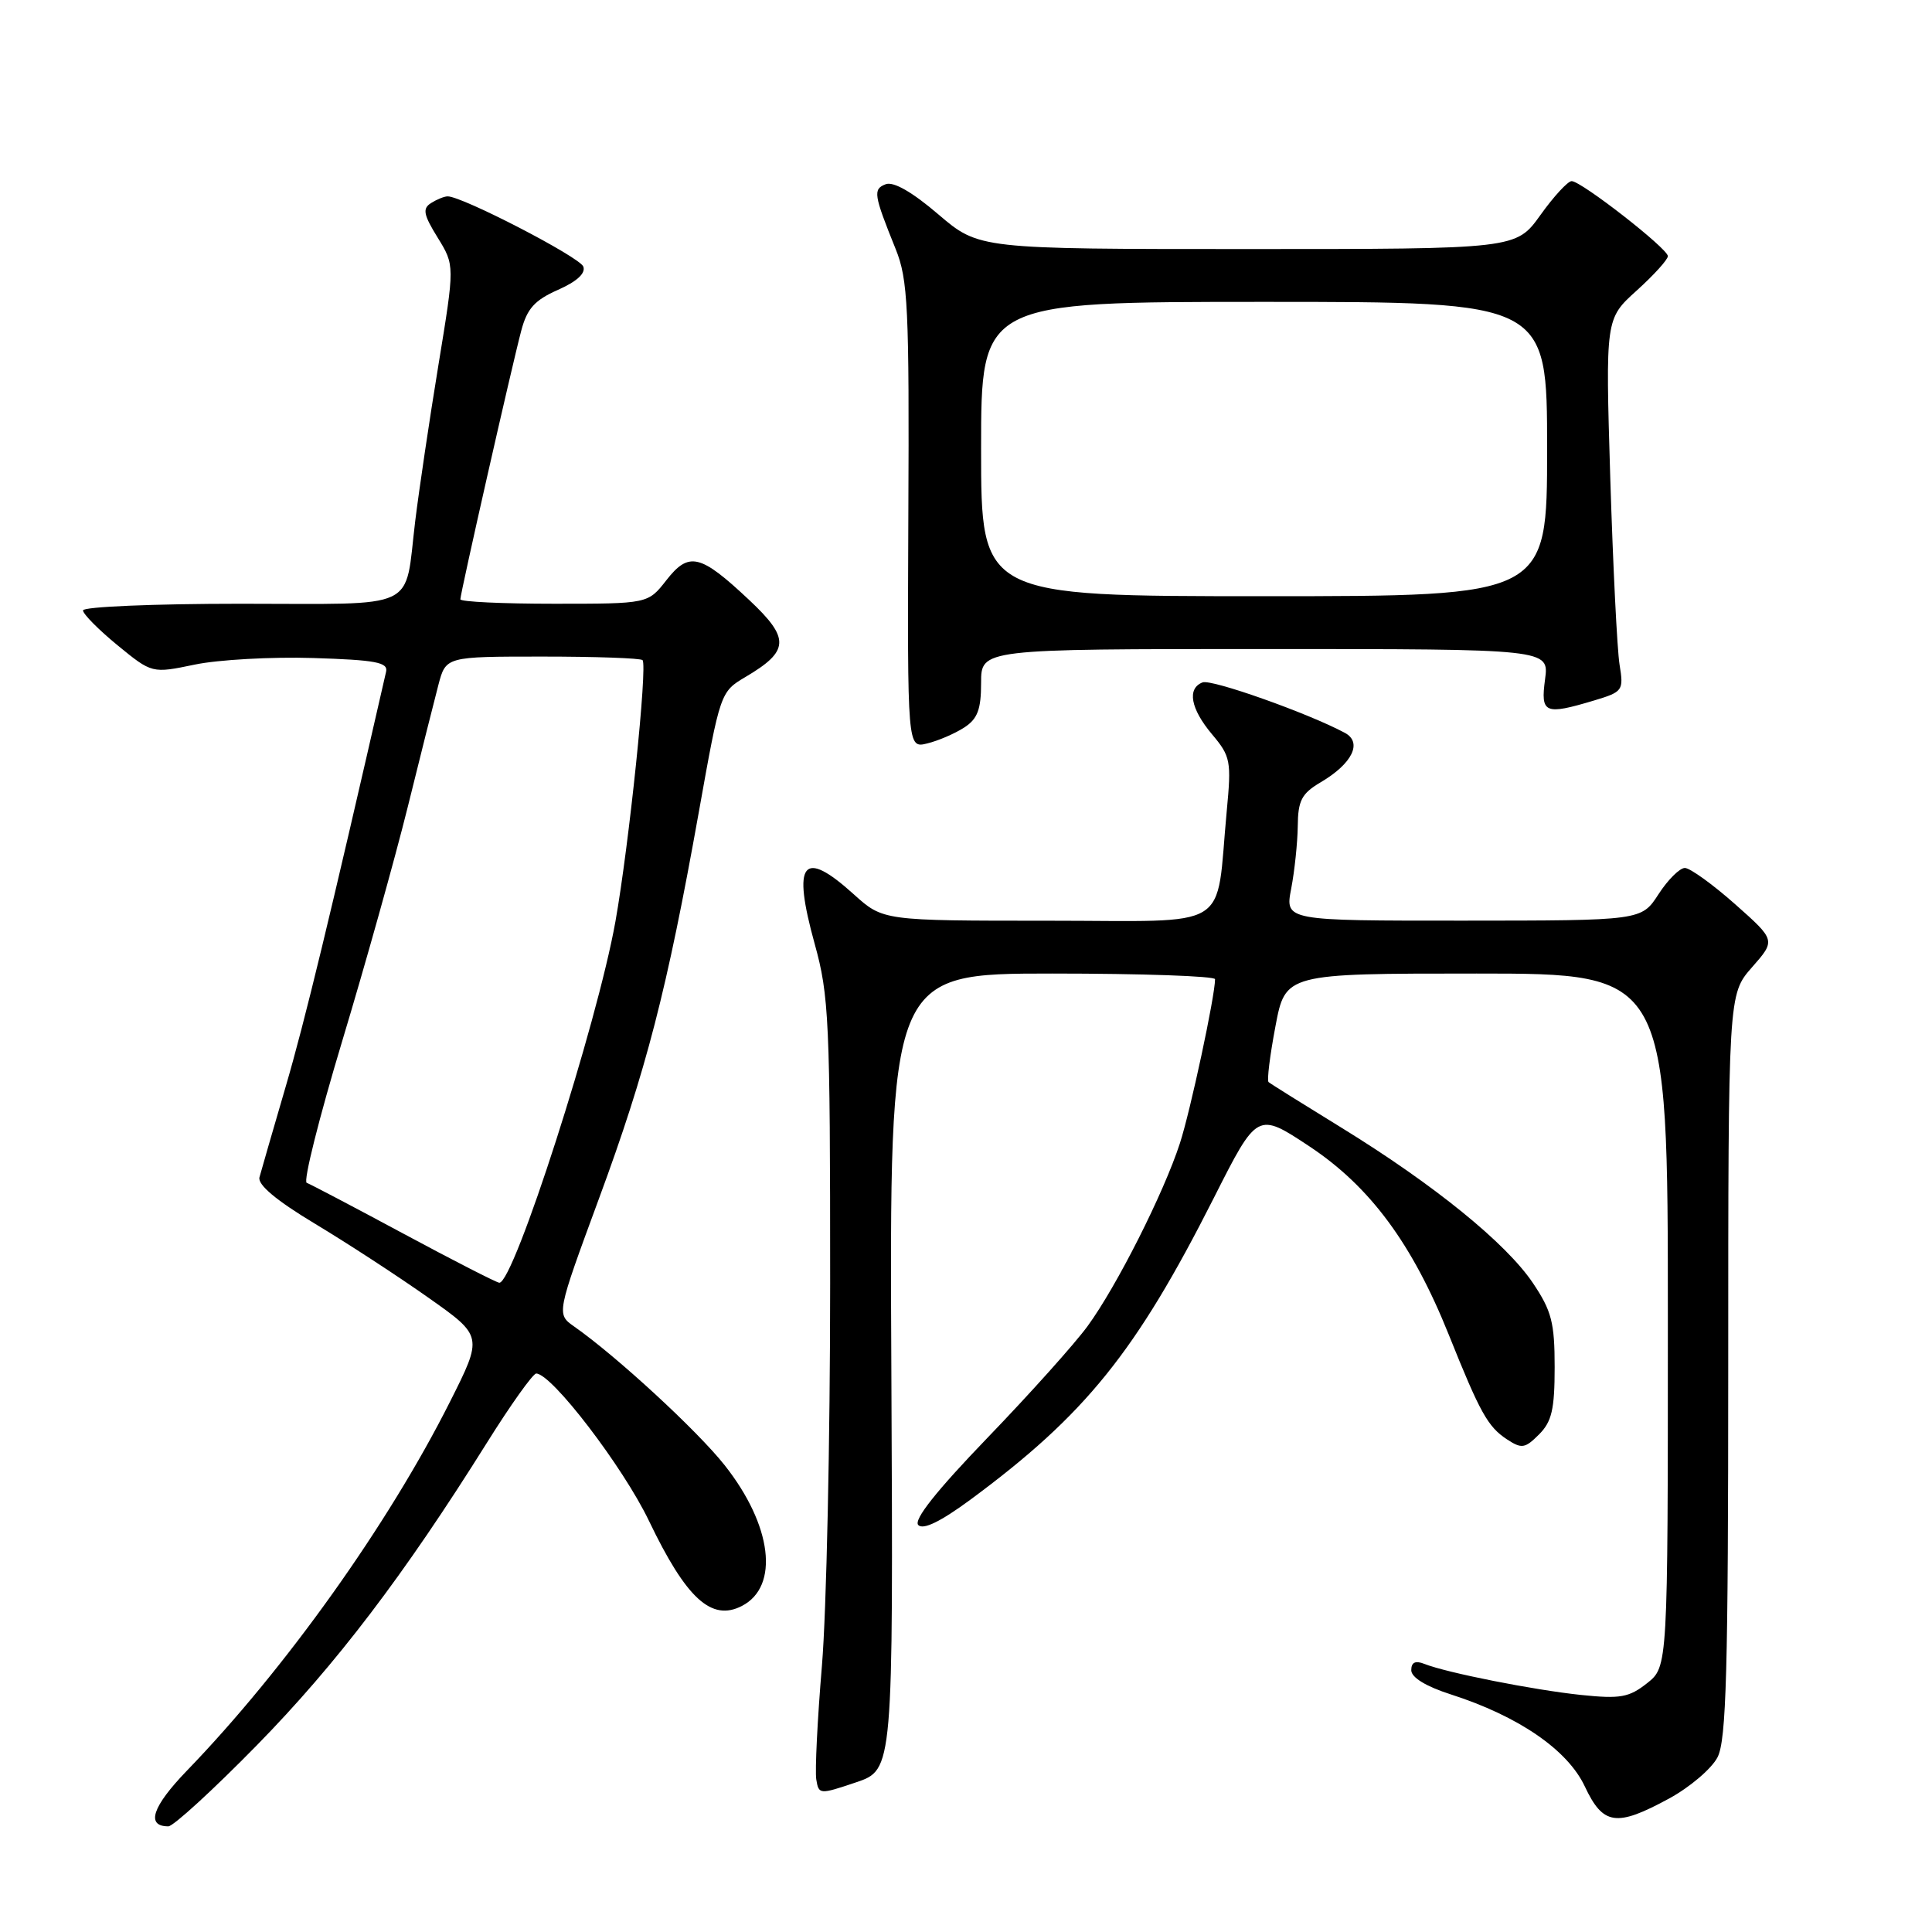 <?xml version="1.0" encoding="UTF-8" standalone="no"?>
<!DOCTYPE svg PUBLIC "-//W3C//DTD SVG 1.1//EN" "http://www.w3.org/Graphics/SVG/1.1/DTD/svg11.dtd" >
<svg xmlns="http://www.w3.org/2000/svg" xmlns:xlink="http://www.w3.org/1999/xlink" version="1.1" viewBox="0 0 256 256">
 <g >
 <path fill="currentColor"
d=" M 34.04 231.25 C 44.55 220.52 53.51 208.75 64.47 191.25 C 67.65 186.16 70.62 182.00 71.05 182.00 C 73.10 182.00 82.55 194.35 85.99 201.52 C 90.93 211.82 94.27 214.88 98.30 212.80 C 103.31 210.22 102.32 202.12 96.02 194.15 C 92.40 189.57 81.70 179.71 76.08 175.77 C 73.73 174.12 73.73 174.12 79.37 158.81 C 85.63 141.85 88.37 131.24 92.60 107.59 C 95.42 91.78 95.47 91.66 98.75 89.72 C 104.62 86.26 104.71 84.61 99.28 79.51 C 92.79 73.41 91.29 73.05 88.29 76.89 C 85.86 80.00 85.86 80.00 73.43 80.00 C 66.59 80.00 61.00 79.74 61.00 79.41 C 61.00 78.62 67.83 48.48 69.07 43.81 C 69.84 40.89 70.85 39.77 73.93 38.41 C 76.44 37.30 77.63 36.21 77.29 35.32 C 76.81 34.06 61.19 25.98 59.31 26.02 C 58.86 26.02 57.87 26.43 57.11 26.91 C 55.96 27.64 56.11 28.44 57.99 31.48 C 60.26 35.16 60.26 35.16 58.10 48.33 C 56.91 55.57 55.53 64.89 55.02 69.03 C 53.55 81.09 55.85 80.00 31.89 80.00 C 20.40 80.00 11.00 80.40 11.00 80.88 C 11.00 81.36 13.06 83.44 15.57 85.50 C 20.14 89.24 20.14 89.24 25.82 88.06 C 28.94 87.41 36.00 87.02 41.50 87.19 C 49.77 87.45 51.44 87.76 51.16 89.00 C 43.66 121.81 40.36 135.44 37.85 144.00 C 36.16 149.78 34.60 155.18 34.38 156.00 C 34.13 156.99 36.61 159.07 41.75 162.16 C 46.01 164.72 52.76 169.12 56.75 171.94 C 64.00 177.05 64.00 177.05 59.61 185.77 C 51.44 202.01 37.80 221.14 24.74 234.65 C 20.17 239.39 19.30 242.00 22.31 242.00 C 22.96 242.00 28.24 237.17 34.04 231.25 Z  M 221.19 238.30 C 223.92 236.81 226.80 234.36 227.58 232.85 C 228.75 230.58 229.00 221.47 229.00 180.93 C 229.00 131.76 229.00 131.76 232.15 128.17 C 235.30 124.59 235.30 124.59 229.90 119.80 C 226.93 117.17 223.94 115.02 223.26 115.01 C 222.58 115.00 221.00 116.57 219.76 118.49 C 217.50 121.98 217.50 121.98 193.88 121.99 C 170.27 122.00 170.27 122.00 171.09 117.75 C 171.54 115.41 171.93 111.68 171.96 109.47 C 171.99 106.07 172.47 105.15 174.99 103.66 C 179.20 101.18 180.57 98.37 178.19 97.10 C 173.31 94.49 160.54 89.96 159.35 90.42 C 157.26 91.22 157.75 93.91 160.61 97.31 C 163.06 100.22 163.18 100.84 162.55 107.46 C 161.03 123.61 163.64 122.00 138.88 122.00 C 117.01 122.00 117.01 122.00 113.13 118.50 C 106.36 112.38 104.94 114.19 107.95 125.07 C 109.85 131.91 110.00 135.24 110.00 170.09 C 110.00 190.78 109.51 213.56 108.91 220.71 C 108.31 227.86 107.98 234.64 108.16 235.78 C 108.49 237.80 108.59 237.80 113.43 236.17 C 118.36 234.50 118.36 234.50 118.11 181.75 C 117.85 129.00 117.85 129.00 139.43 129.00 C 151.29 129.00 161.00 129.34 161.00 129.75 C 161.00 131.97 157.74 147.20 156.34 151.50 C 154.20 158.09 147.97 170.44 144.11 175.72 C 142.42 178.04 136.45 184.70 130.85 190.51 C 124.06 197.56 121.01 201.41 121.68 202.08 C 122.34 202.74 124.64 201.62 128.59 198.71 C 143.84 187.44 150.50 179.18 160.86 158.69 C 166.60 147.33 166.60 147.33 173.52 151.91 C 181.55 157.24 187.13 164.79 191.98 176.88 C 196.12 187.21 197.14 189.05 199.68 190.72 C 201.63 192.00 202.07 191.93 203.93 190.07 C 205.62 188.38 206.00 186.75 206.00 181.15 C 206.00 175.26 205.60 173.70 203.12 170.01 C 199.57 164.73 190.04 156.99 177.79 149.45 C 172.68 146.31 168.31 143.58 168.09 143.38 C 167.86 143.17 168.27 139.86 169.00 136.01 C 170.32 129.00 170.32 129.00 195.66 129.00 C 221.00 129.00 221.00 129.00 221.00 174.93 C 221.00 220.85 221.00 220.85 218.25 223.03 C 215.86 224.92 214.71 225.13 209.50 224.59 C 203.22 223.93 191.74 221.66 188.75 220.48 C 187.55 220.00 187.00 220.26 187.00 221.31 C 187.00 222.27 188.94 223.46 192.25 224.52 C 201.21 227.40 207.71 231.86 209.99 236.70 C 212.42 241.87 214.17 242.12 221.19 238.30 Z  M 127.75 96.41 C 129.53 95.26 130.00 94.02 130.00 90.48 C 130.00 86.00 130.00 86.00 167.63 86.00 C 205.26 86.00 205.26 86.00 204.73 90.00 C 204.12 94.54 204.67 94.78 211.22 92.82 C 215.04 91.67 215.16 91.51 214.60 88.07 C 214.28 86.10 213.73 74.99 213.37 63.37 C 212.73 42.24 212.73 42.24 216.86 38.51 C 219.14 36.45 221.00 34.40 221.00 33.94 C 221.00 32.94 209.53 24.00 208.25 24.00 C 207.75 24.00 205.88 26.02 204.11 28.50 C 200.88 33.00 200.88 33.00 165.30 33.00 C 129.72 33.00 129.72 33.00 124.33 28.40 C 120.87 25.44 118.39 24.02 117.36 24.41 C 115.65 25.07 115.76 25.76 118.68 33.00 C 120.31 37.04 120.49 40.66 120.36 68.33 C 120.23 99.16 120.23 99.16 122.86 98.51 C 124.31 98.16 126.51 97.21 127.75 96.41 Z  M 53.50 163.49 C 46.90 159.94 41.11 156.90 40.64 156.73 C 40.16 156.56 42.28 148.12 45.34 137.96 C 48.40 127.81 52.30 113.88 54.01 107.00 C 55.71 100.12 57.55 92.81 58.09 90.75 C 59.08 87.00 59.08 87.00 71.87 87.00 C 78.91 87.00 84.88 87.21 85.14 87.47 C 85.82 88.16 83.35 111.97 81.55 122.09 C 79.13 135.68 68.08 170.06 66.16 169.97 C 65.80 169.95 60.10 167.04 53.50 163.49 Z  M 130.00 59.50 C 130.00 40.00 130.00 40.00 167.50 40.00 C 205.00 40.00 205.00 40.00 205.00 59.50 C 205.00 79.00 205.00 79.00 167.50 79.00 C 130.00 79.00 130.00 79.00 130.00 59.50 Z "/>
</g>
</svg>
